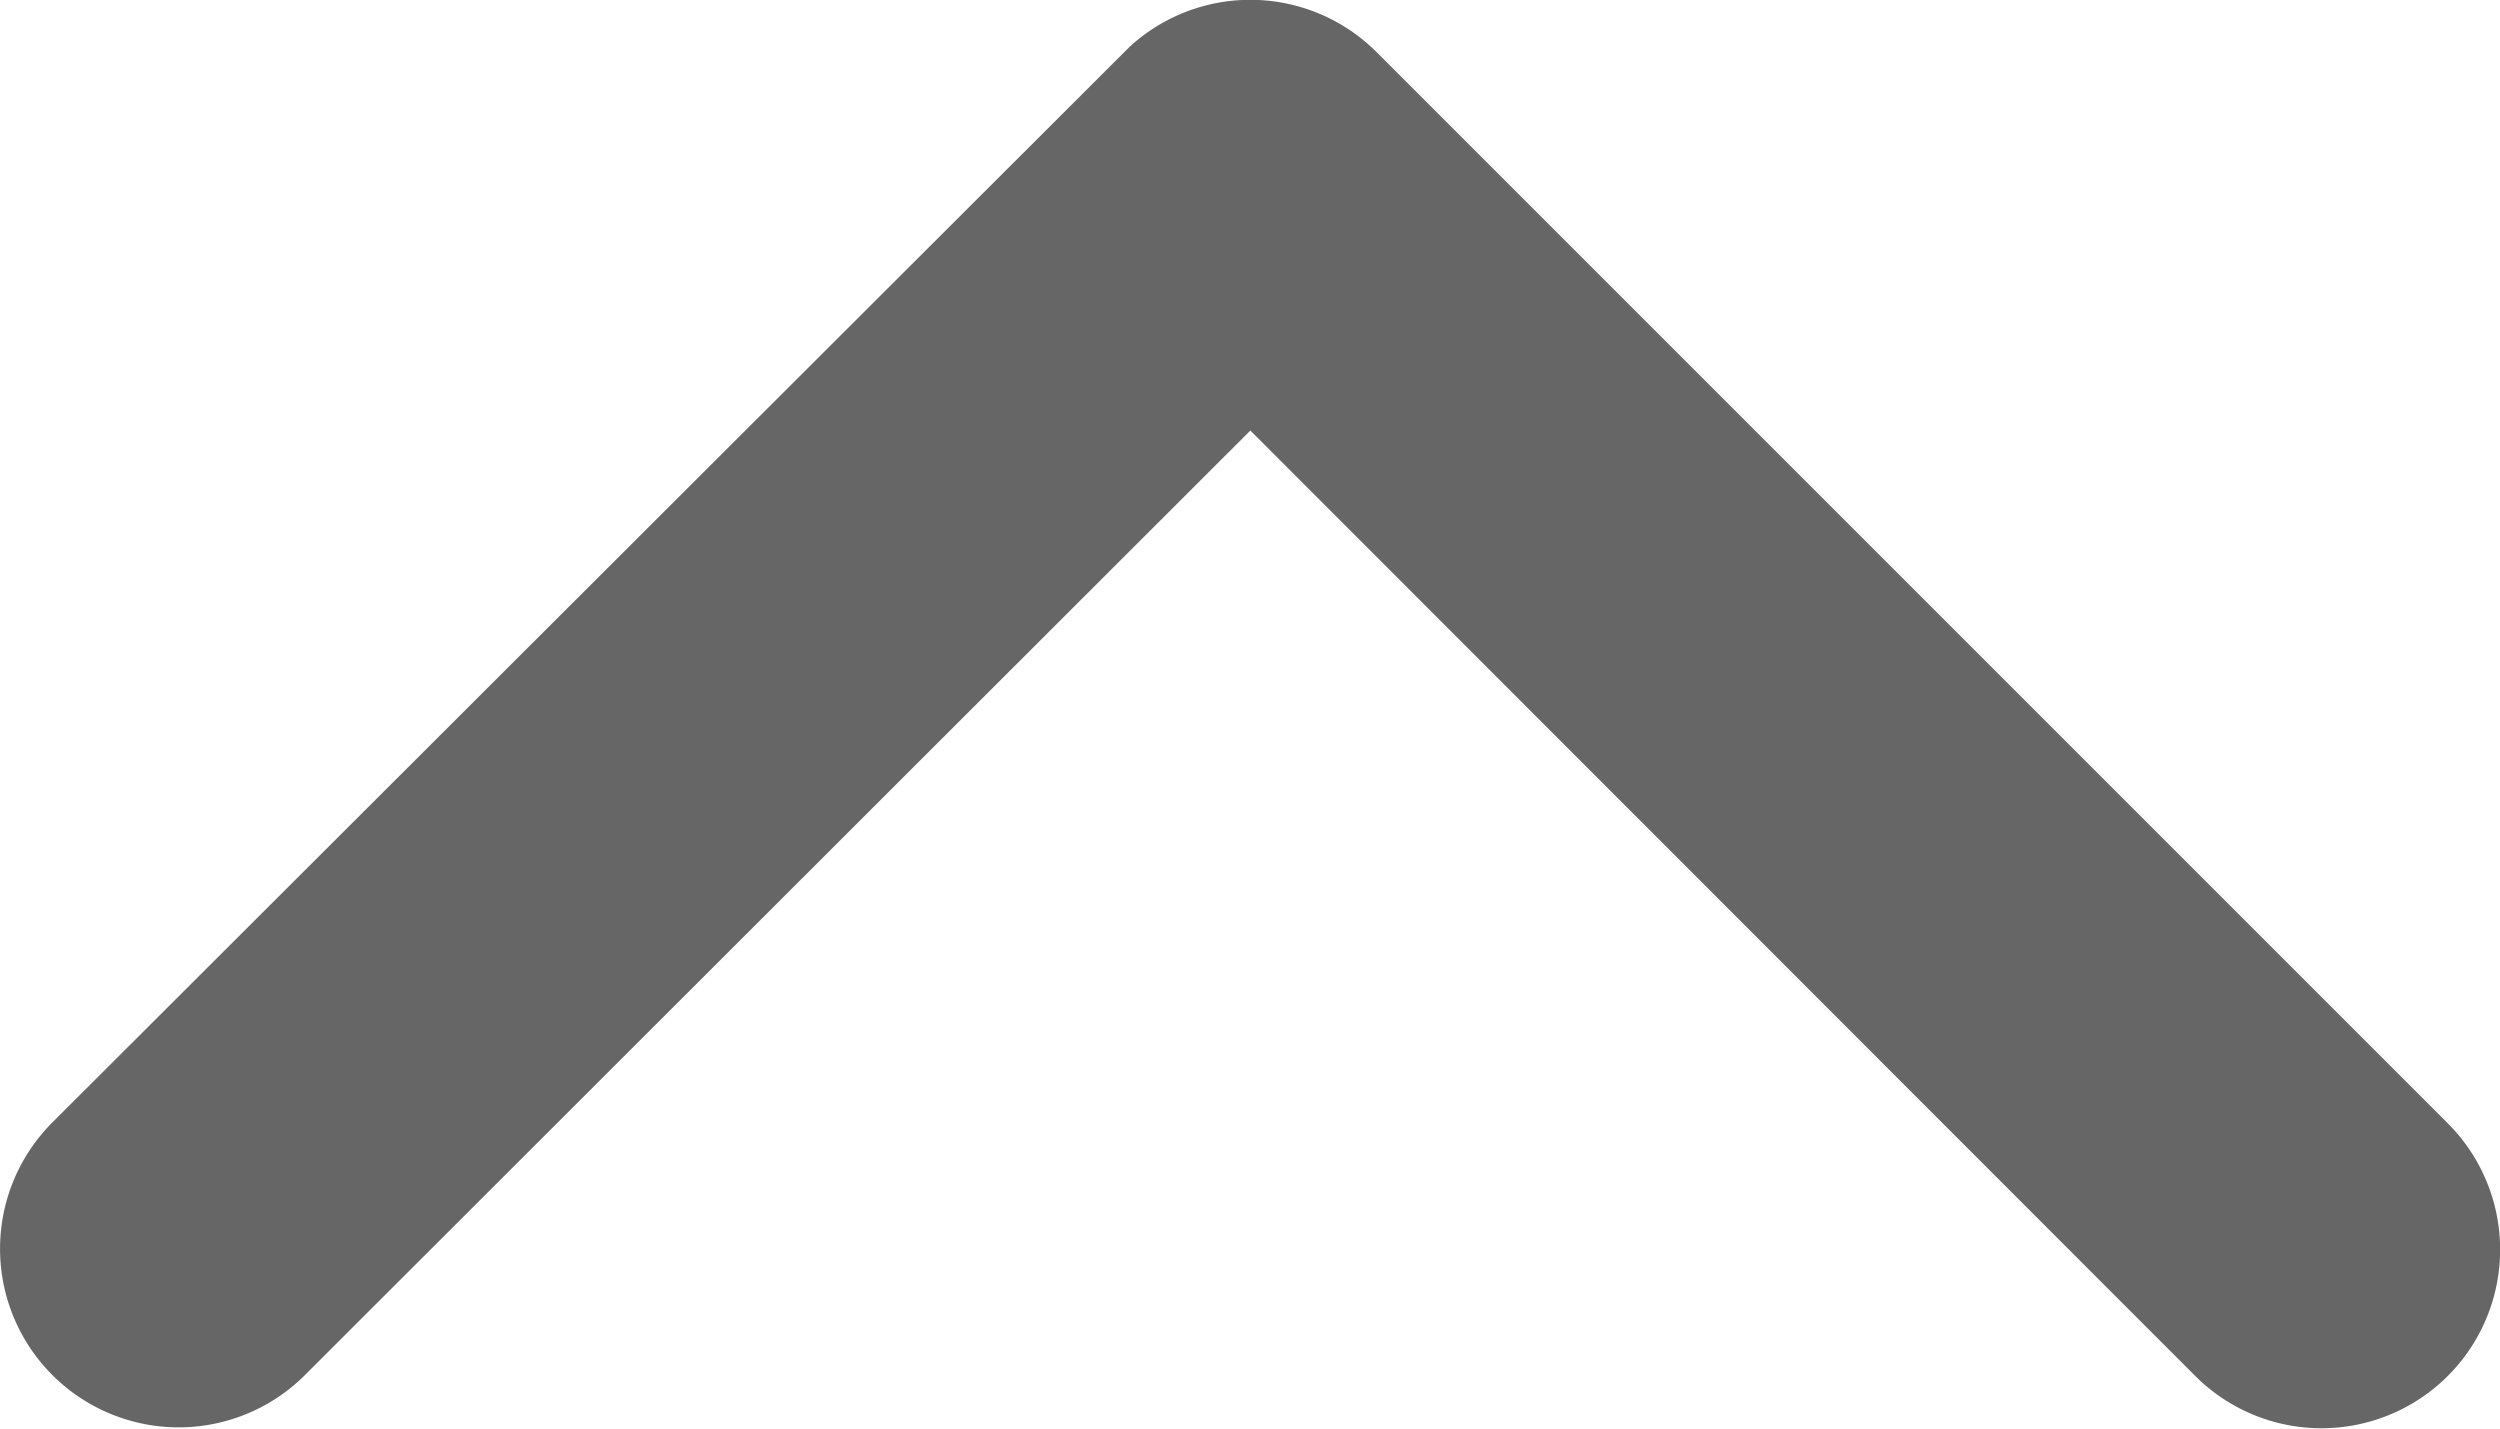 <svg xmlns="http://www.w3.org/2000/svg" width="14" height="8" viewBox="0 0 14 8">
  <path id="Icon_ionic-ios-arrow-back" data-name="Icon ionic-ios-arrow-back" d="M13.662,13.192,18.957,7.9a1,1,0,0,0-1.416-1.413l-6,6a1,1,0,0,0-.029,1.38L17.536,19.9a1,1,0,0,0,1.416-1.413Z" transform="translate(20.194 -11.251) rotate(90)" fill="#666"/>
</svg>
